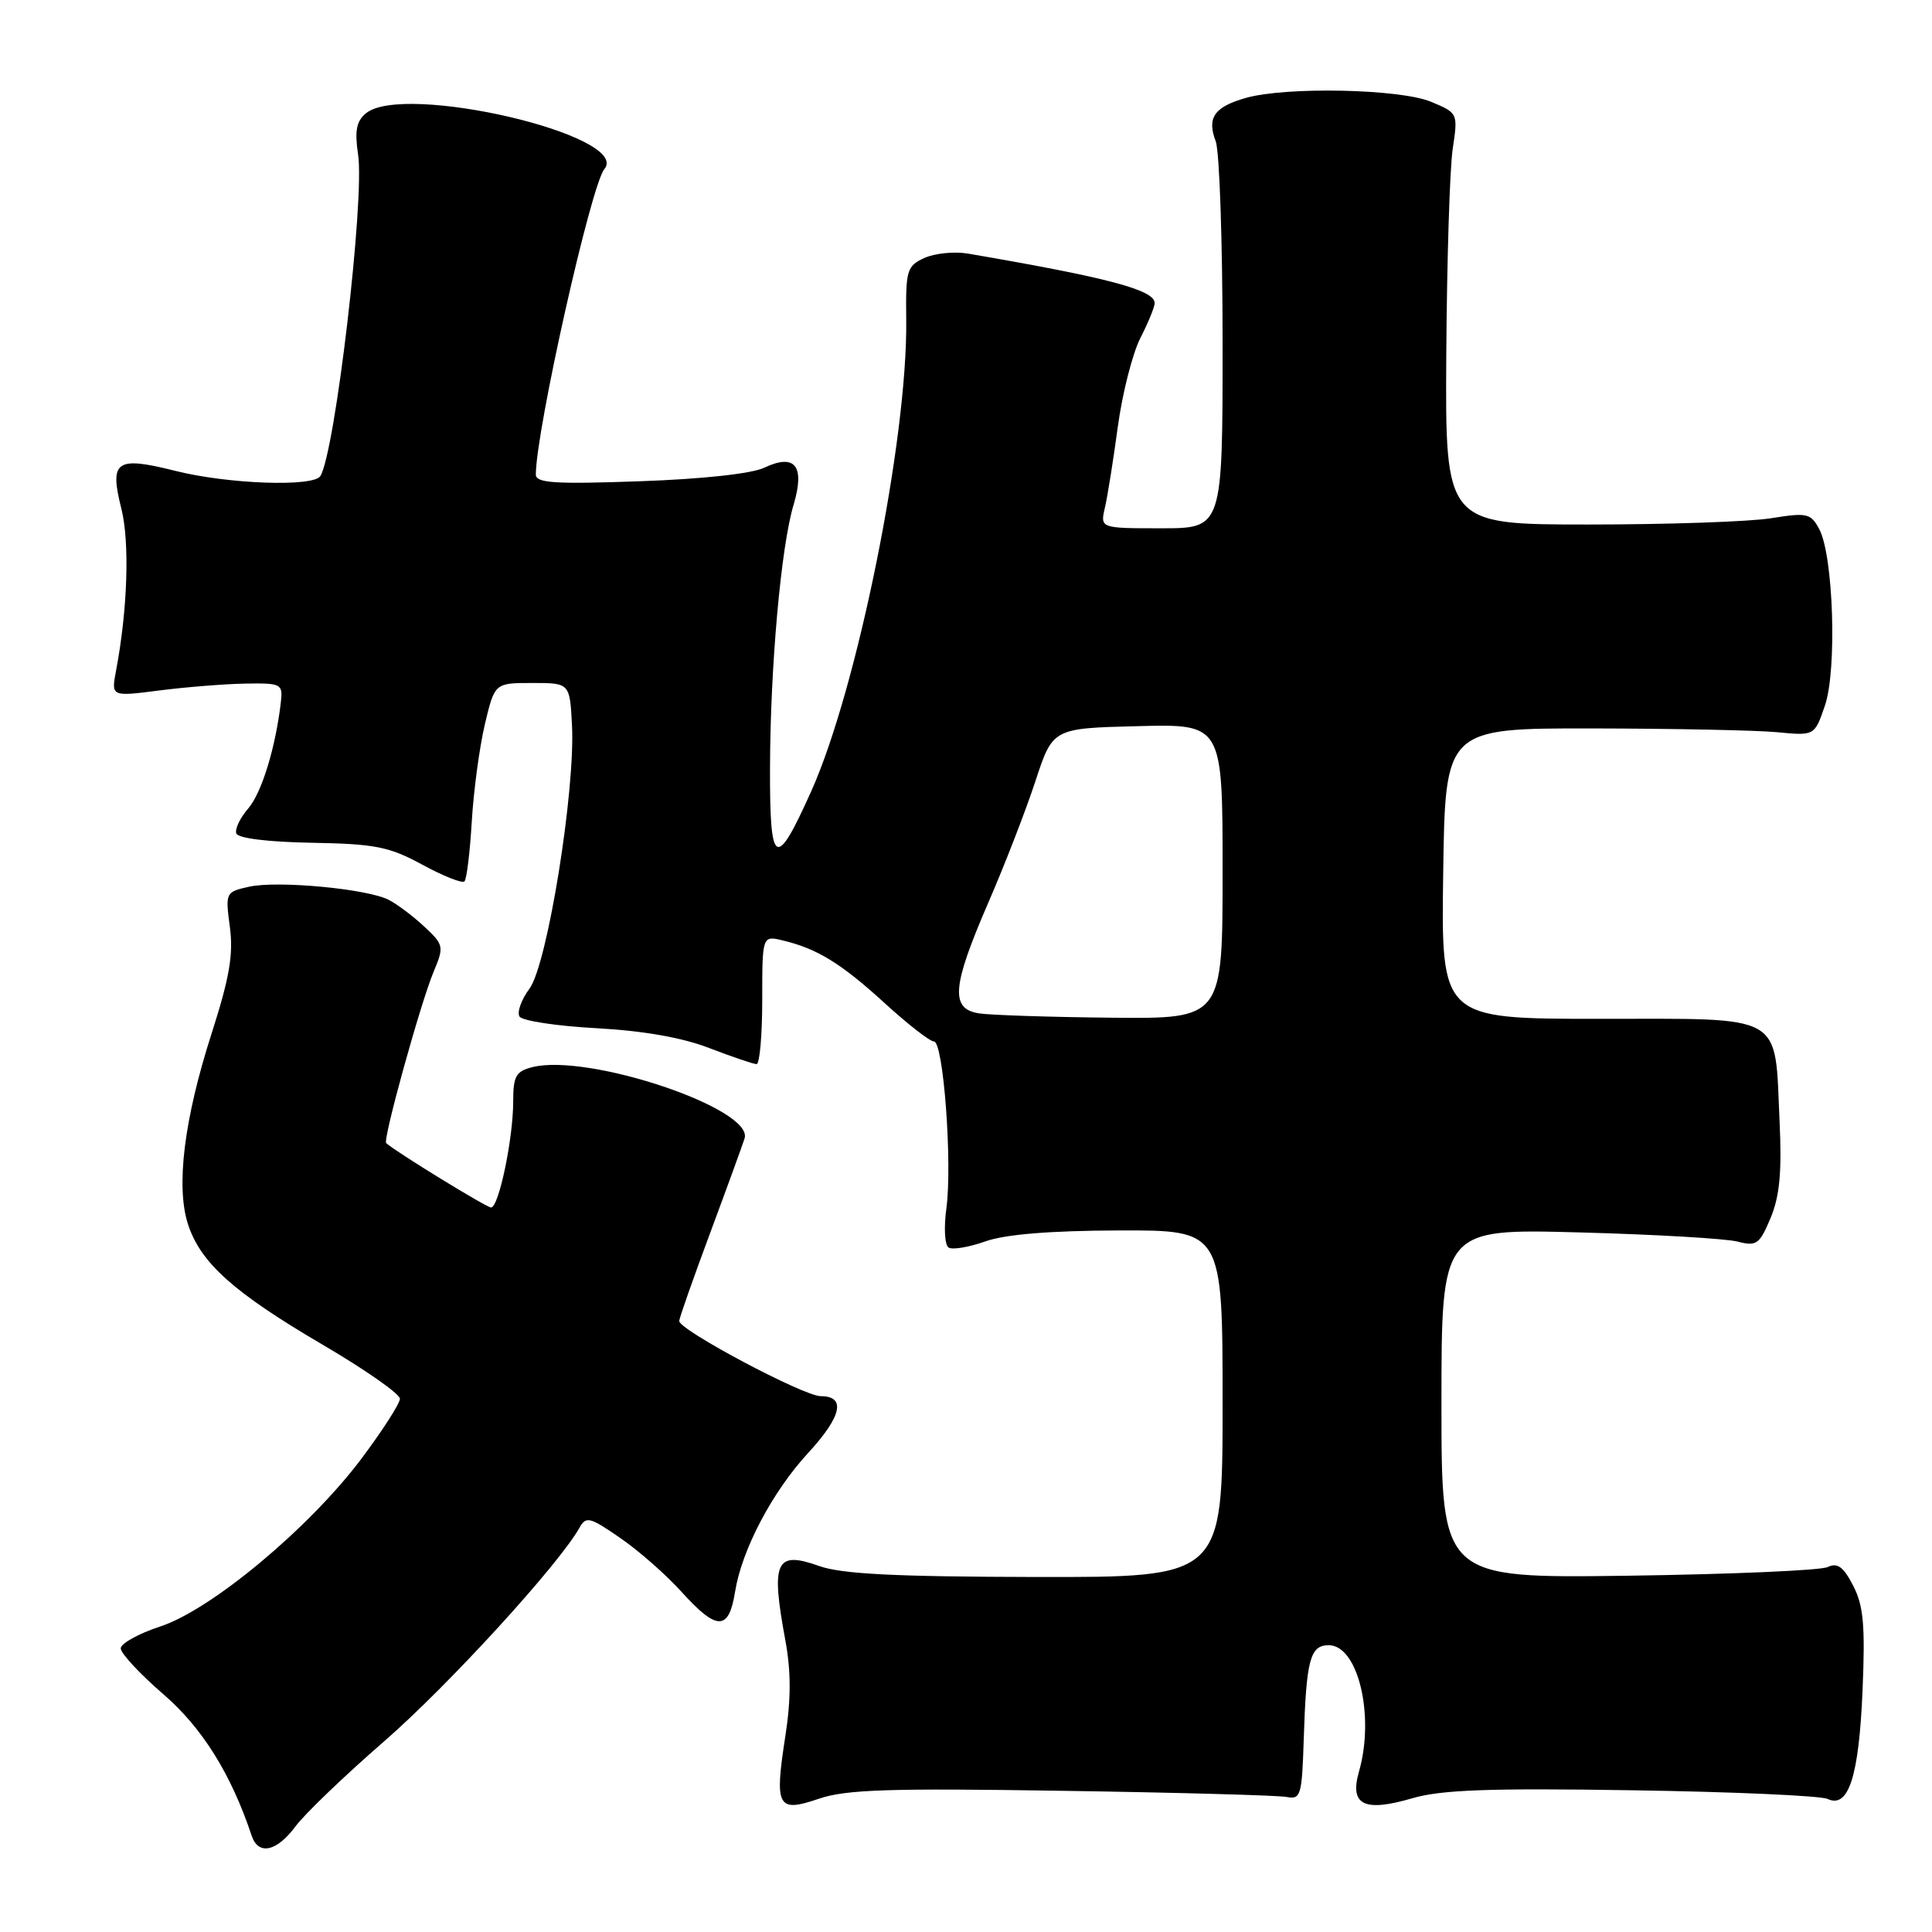 <?xml version="1.0" encoding="UTF-8" standalone="no"?>
<!DOCTYPE svg PUBLIC "-//W3C//DTD SVG 1.1//EN" "http://www.w3.org/Graphics/SVG/1.1/DTD/svg11.dtd" >
<svg xmlns="http://www.w3.org/2000/svg" xmlns:xlink="http://www.w3.org/1999/xlink" version="1.1" viewBox="0 0 256 256">
 <g >
 <path fill="currentColor"
d=" M 39.15 242.01 C 40.36 240.37 45.67 235.28 50.95 230.69 C 59.37 223.37 74.04 207.33 76.78 202.44 C 77.65 200.88 78.15 201.00 82.17 203.78 C 84.62 205.46 88.27 208.67 90.30 210.92 C 95.00 216.12 96.57 216.12 97.40 210.92 C 98.29 205.36 102.32 197.70 107.06 192.55 C 111.54 187.69 112.14 185.00 108.75 185.00 C 106.49 185.00 90.00 176.24 90.00 175.04 C 90.00 174.68 91.83 169.47 94.07 163.45 C 96.31 157.43 98.37 151.76 98.66 150.85 C 99.90 146.91 77.96 139.54 70.55 141.40 C 68.36 141.95 68.00 142.59 68.00 145.97 C 68.00 150.87 66.09 160.00 65.07 160.00 C 64.46 160.00 52.47 152.64 51.17 151.47 C 50.70 151.05 55.71 132.95 57.45 128.78 C 58.86 125.41 58.81 125.20 56.20 122.76 C 54.72 121.38 52.60 119.79 51.50 119.23 C 48.65 117.77 36.81 116.66 33.03 117.49 C 29.88 118.19 29.85 118.25 30.46 122.85 C 30.94 126.49 30.41 129.56 28.02 137.00 C 24.37 148.39 23.28 157.28 24.93 162.28 C 26.61 167.37 31.00 171.29 42.75 178.18 C 48.39 181.48 53.00 184.71 52.99 185.34 C 52.99 185.98 50.68 189.56 47.88 193.30 C 40.98 202.48 28.00 213.30 21.25 215.51 C 18.36 216.46 16.00 217.77 16.00 218.42 C 16.00 219.08 18.54 221.81 21.63 224.48 C 26.80 228.94 30.62 235.06 33.35 243.25 C 34.23 245.88 36.67 245.36 39.15 242.01 Z  M 140.68 237.29 C 155.98 237.52 169.40 237.89 170.50 238.11 C 172.35 238.47 172.52 237.90 172.75 230.50 C 173.09 219.88 173.59 218.00 176.07 218.00 C 179.95 218.00 182.19 227.37 180.07 234.75 C 178.80 239.18 180.74 240.15 187.13 238.28 C 190.96 237.16 197.28 236.92 216.26 237.22 C 229.59 237.42 241.25 237.94 242.17 238.37 C 244.95 239.67 246.32 235.39 246.80 223.93 C 247.16 215.35 246.92 212.75 245.55 210.10 C 244.26 207.60 243.47 207.03 242.18 207.64 C 241.26 208.09 229.36 208.60 215.75 208.79 C 191.00 209.13 191.00 209.13 191.00 185.97 C 191.00 162.81 191.00 162.81 209.25 163.30 C 219.29 163.57 228.74 164.12 230.25 164.52 C 232.75 165.17 233.15 164.88 234.61 161.39 C 235.82 158.50 236.12 155.29 235.80 148.52 C 235.14 134.12 236.69 135.00 211.94 135.00 C 190.96 135.00 190.96 135.00 191.23 115.75 C 191.50 96.50 191.50 96.50 211.00 96.52 C 221.72 96.54 232.74 96.76 235.47 97.02 C 240.44 97.50 240.44 97.50 241.81 93.50 C 243.43 88.78 242.94 73.63 241.06 70.11 C 239.93 68.01 239.45 67.90 234.67 68.67 C 231.83 69.13 220.95 69.50 210.50 69.50 C 191.50 69.50 191.50 69.50 191.64 47.00 C 191.72 34.62 192.10 22.36 192.49 19.74 C 193.20 15.00 193.19 14.98 189.63 13.49 C 185.51 11.77 170.38 11.46 165.06 12.98 C 160.88 14.18 159.90 15.60 161.09 18.73 C 161.59 20.05 162.00 32.13 162.00 45.57 C 162.00 70.00 162.00 70.00 153.88 70.00 C 145.77 70.00 145.77 70.00 146.41 67.25 C 146.76 65.74 147.53 60.91 148.12 56.51 C 148.72 52.12 150.06 46.85 151.10 44.80 C 152.15 42.75 153.00 40.67 153.00 40.16 C 153.00 38.42 146.80 36.78 128.24 33.60 C 126.45 33.30 123.87 33.56 122.49 34.18 C 120.16 35.25 120.00 35.79 120.08 42.41 C 120.27 58.17 113.60 91.24 107.49 104.85 C 102.78 115.34 102.00 114.91 102.03 101.87 C 102.06 88.44 103.48 72.46 105.15 66.90 C 106.69 61.74 105.36 60.04 101.28 61.97 C 99.60 62.77 93.07 63.48 84.75 63.77 C 73.50 64.17 71.00 64.01 71.00 62.88 C 71.02 57.04 78.30 24.55 80.08 22.41 C 83.76 17.97 53.46 10.88 48.48 15.02 C 47.22 16.06 46.98 17.36 47.45 20.49 C 48.34 26.42 44.41 59.91 42.45 63.08 C 41.54 64.55 30.21 64.15 23.22 62.39 C 15.36 60.42 14.48 61.04 16.08 67.40 C 17.20 71.86 16.91 80.79 15.37 88.91 C 14.73 92.31 14.73 92.31 21.11 91.49 C 24.63 91.04 29.75 90.63 32.50 90.58 C 37.26 90.50 37.49 90.62 37.22 93.00 C 36.53 99.01 34.68 105.06 32.89 107.13 C 31.82 108.36 31.11 109.84 31.31 110.43 C 31.52 111.07 35.49 111.57 41.30 111.67 C 49.73 111.82 51.57 112.19 55.97 114.58 C 58.74 116.09 61.25 117.08 61.54 116.79 C 61.84 116.50 62.27 112.94 62.51 108.88 C 62.75 104.82 63.53 99.03 64.24 96.00 C 65.55 90.50 65.55 90.50 70.52 90.50 C 75.50 90.50 75.50 90.50 75.79 96.08 C 76.25 104.72 72.53 127.80 70.16 131.00 C 69.07 132.47 68.48 134.14 68.84 134.70 C 69.20 135.26 73.78 135.96 79.00 136.24 C 85.23 136.58 90.40 137.48 94.00 138.88 C 97.03 140.04 99.84 141.00 100.25 141.00 C 100.66 141.00 101.00 137.17 101.00 132.48 C 101.00 123.96 101.00 123.96 103.75 124.62 C 108.30 125.71 111.48 127.67 117.27 132.96 C 120.30 135.73 123.22 138.00 123.75 138.00 C 125.01 138.00 126.21 154.17 125.40 160.12 C 125.05 162.66 125.18 165.00 125.70 165.31 C 126.21 165.63 128.40 165.26 130.57 164.49 C 133.18 163.56 139.10 163.07 148.25 163.04 C 162.00 163.00 162.00 163.00 162.00 186.00 C 162.00 209.00 162.00 209.00 137.25 208.96 C 118.56 208.92 111.53 208.57 108.53 207.50 C 102.77 205.45 102.12 206.88 104.07 217.39 C 104.82 221.46 104.82 225.16 104.07 230.00 C 102.60 239.47 103.00 240.22 108.51 238.34 C 112.08 237.12 117.87 236.93 140.68 237.29 Z  M 129.75 134.28 C 125.89 133.70 126.13 130.74 130.95 119.62 C 133.13 114.60 135.94 107.35 137.20 103.50 C 139.50 96.50 139.50 96.50 150.75 96.22 C 162.00 95.93 162.00 95.93 162.00 115.47 C 162.00 135.00 162.00 135.00 147.25 134.85 C 139.14 134.77 131.26 134.51 129.75 134.28 Z "/>
</g>
</svg>